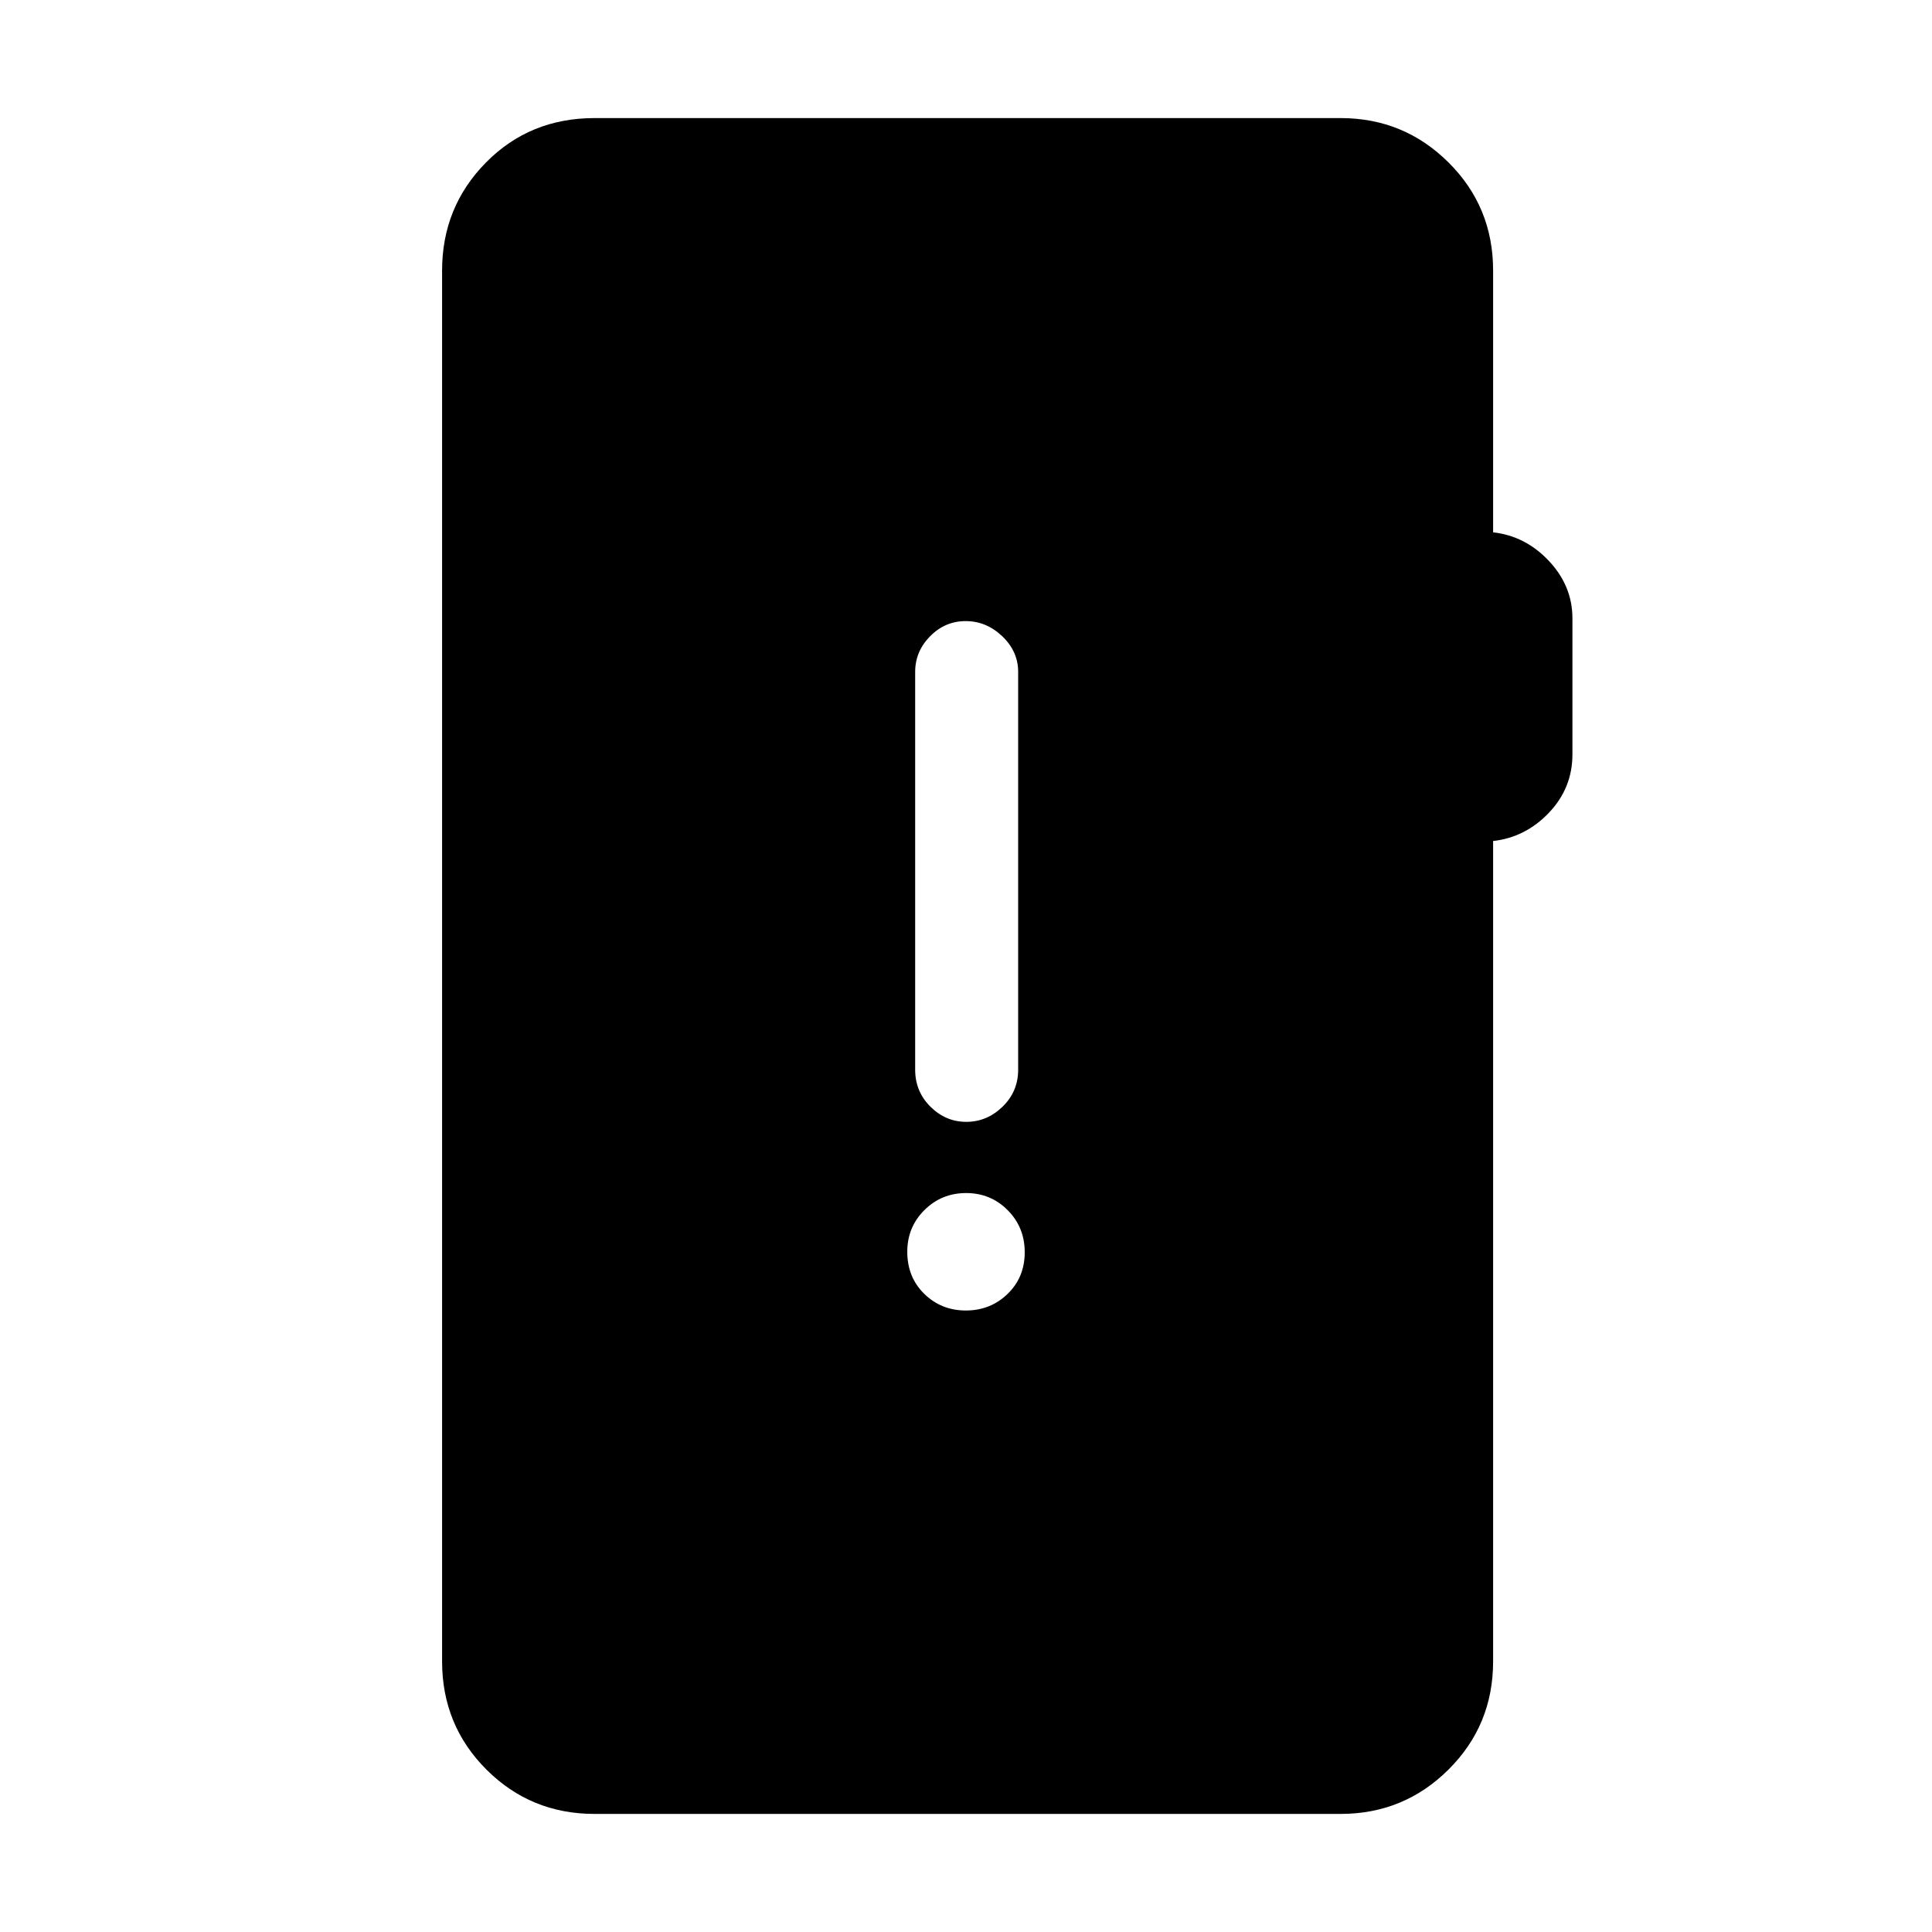 <svg xmlns="http://www.w3.org/2000/svg" height="40" viewBox="0 -960 960 960" width="40"><path d="M295.46-58.67q-31.72 0-53.75-22.04-22.04-22.03-22.04-53.75v-691.08q0-31.58 21.77-53.68 21.78-22.11 54.02-22.11h370.67q31.45 0 53.62 22.04 22.17 22.03 22.17 53.75v130.05q16.11 1.82 27.76 14.25 11.65 12.43 11.65 28.49v67.62q0 16.69-11.65 28.95-11.65 12.26-27.76 14.08v407.64q0 31.72-22.17 53.75-22.17 22.04-53.62 22.04H295.46Zm184.48-250.15q12.21 0 20.73-8.25 8.51-8.24 8.51-20.66t-8.46-20.94q-8.45-8.51-20.66-8.51t-20.73 8.47q-8.51 8.47-8.51 20.7 0 12.68 8.46 20.93 8.45 8.26 20.66 8.26Zm.21-93.74q10.26 0 18.02-7.54 7.75-7.53 7.75-18.39v-197.64q0-10.19-7.91-17.72-7.91-7.53-18.16-7.53-10.26 0-17.68 7.53-7.43 7.53-7.43 17.72v197.64q0 10.86 7.58 18.39 7.58 7.54 17.83 7.54Z"/></svg>
